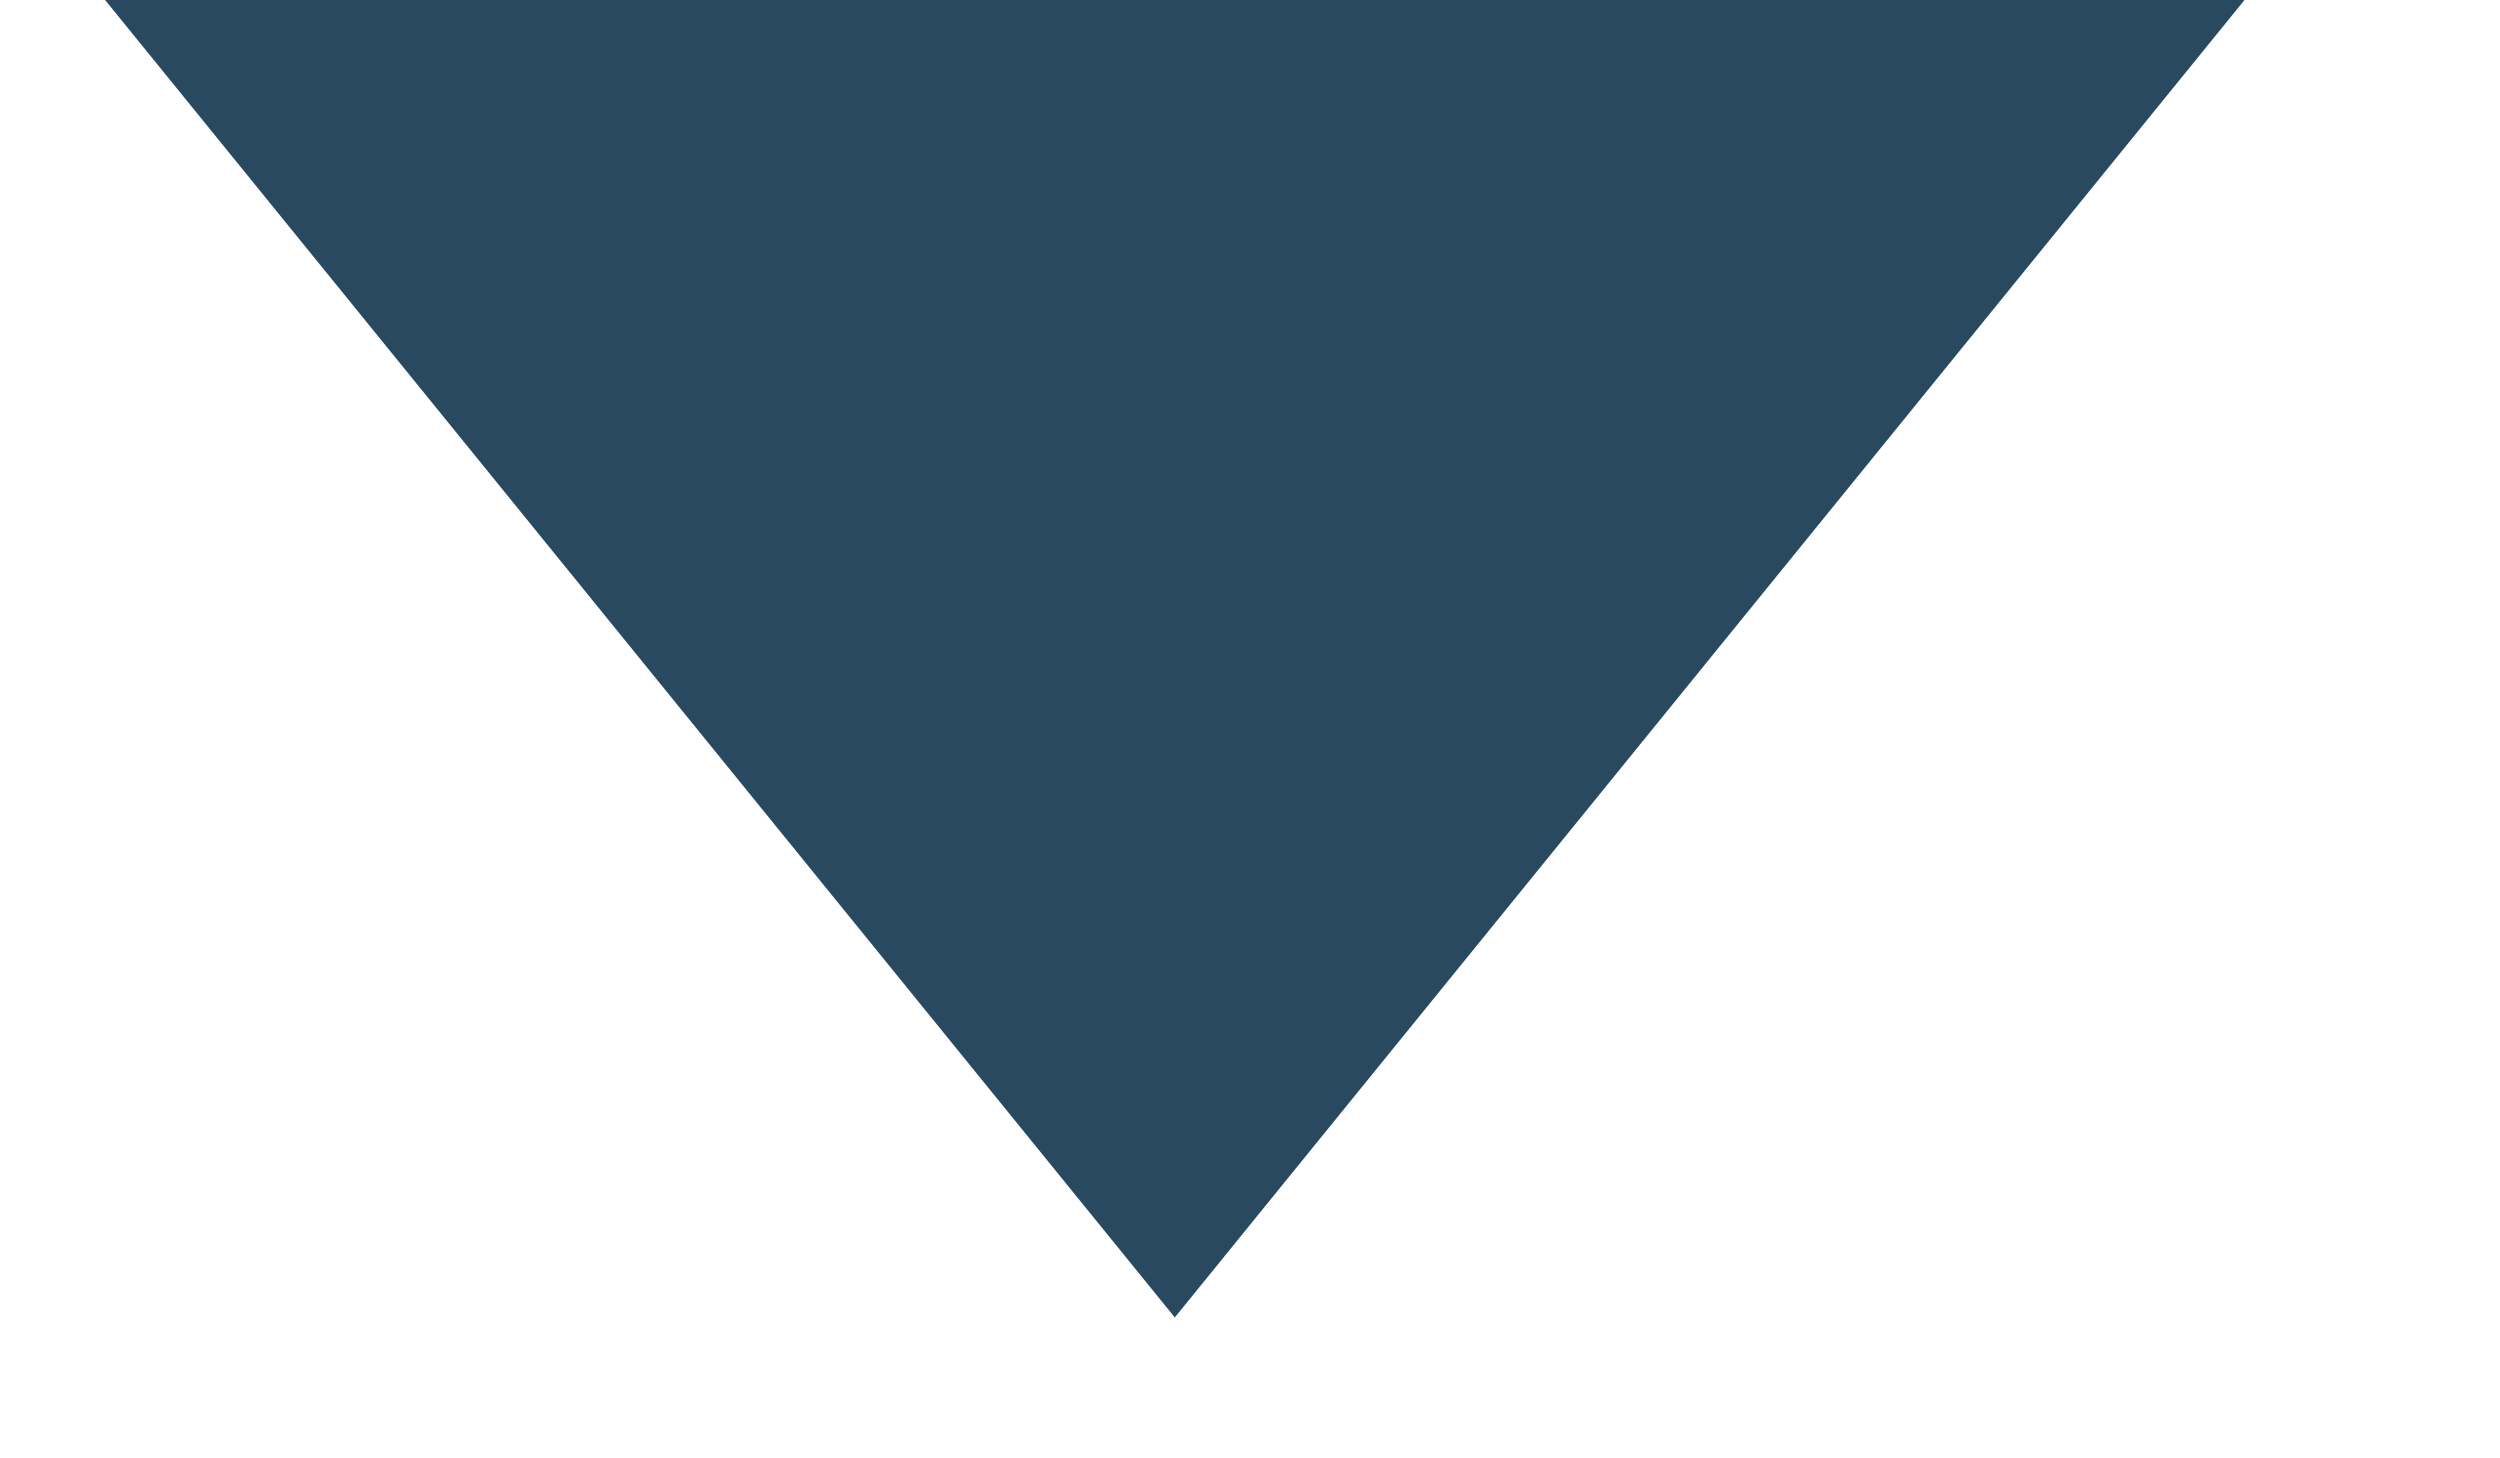 <?xml version="1.0" encoding="UTF-8" standalone="no"?>
<!DOCTYPE svg PUBLIC "-//W3C//DTD SVG 1.1//EN" "http://www.w3.org/Graphics/SVG/1.1/DTD/svg11.dtd">
<svg width="100%" height="100%" viewBox="0 0 12 7" version="1.1" xmlns="http://www.w3.org/2000/svg" xmlns:xlink="http://www.w3.org/1999/xlink" xml:space="preserve" xmlns:serif="http://www.serif.com/" style="fill-rule:evenodd;clip-rule:evenodd;stroke-linejoin:round;stroke-miterlimit:2;">
    <g transform="matrix(1,0,0,1,-104,-3225)">
        <g transform="matrix(0.544,0,0,0.375,766.642,3280.01)">
            <g transform="matrix(-1.556,-2.76519e-16,1.17233e-16,-1.39,-859.96,3870.59)">
                <path d="M223.5,2878L230,2891L217,2891L223.5,2878Z" style="fill:rgb(41,73,97);"/>
            </g>
        </g>
    </g>
</svg>
